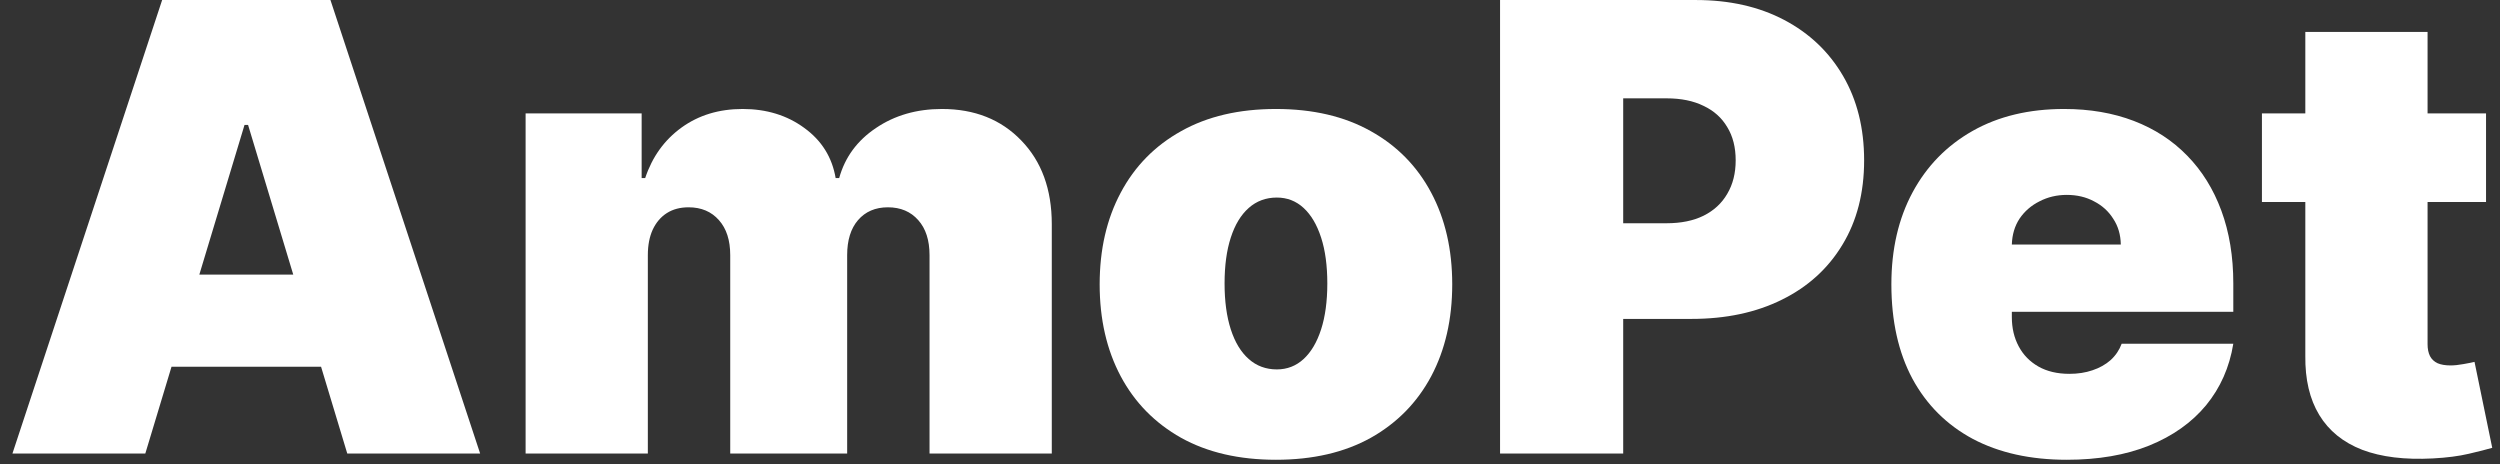 <svg width="140" height="26" viewBox="0 0 140 26" fill="none" xmlns="http://www.w3.org/2000/svg">
<rect x="0" y="0" width="140" height="26" fill="#333333" stroke="none"/>
<g id="AmoPet">
<path d="M8.137 25.399H0.696L9.08 0.001H18.505L26.888 25.399H19.447L13.892 6.996H13.693L8.137 25.399ZM6.748 15.379H20.737V20.538H6.748V15.379Z" fill="white"/>
<path d="M29.434 25.399V6.351H35.932V9.972H36.13C36.527 8.781 37.205 7.839 38.164 7.144C39.123 6.45 40.264 6.103 41.587 6.103C42.926 6.103 44.08 6.458 45.047 7.169C46.014 7.872 46.597 8.806 46.796 9.972H46.994C47.317 8.806 48.003 7.872 49.053 7.169C50.103 6.458 51.335 6.103 52.748 6.103C54.576 6.103 56.056 6.69 57.188 7.864C58.329 9.038 58.9 10.6 58.9 12.551V25.399H52.054V14.288C52.054 13.453 51.843 12.8 51.422 12.328C51 11.849 50.434 11.609 49.722 11.609C49.02 11.609 48.462 11.849 48.048 12.328C47.643 12.8 47.441 13.453 47.441 14.288V25.399H40.893V14.288C40.893 13.453 40.682 12.8 40.26 12.328C39.839 11.849 39.272 11.609 38.561 11.609C38.09 11.609 37.685 11.716 37.346 11.931C37.007 12.146 36.742 12.456 36.552 12.861C36.37 13.258 36.279 13.734 36.279 14.288V25.399H29.434Z" fill="white"/>
<path d="M71.453 25.747C69.386 25.747 67.617 25.337 66.145 24.519C64.674 23.692 63.545 22.543 62.76 21.071C61.974 19.591 61.581 17.876 61.581 15.925C61.581 13.973 61.974 12.262 62.76 10.79C63.545 9.311 64.674 8.161 66.145 7.343C67.617 6.516 69.386 6.103 71.453 6.103C73.52 6.103 75.289 6.516 76.761 7.343C78.233 8.161 79.361 9.311 80.147 10.79C80.932 12.262 81.325 13.973 81.325 15.925C81.325 17.876 80.932 19.591 80.147 21.071C79.361 22.543 78.233 23.692 76.761 24.519C75.289 25.337 73.52 25.747 71.453 25.747ZM71.503 20.687C72.081 20.687 72.582 20.492 73.003 20.104C73.425 19.715 73.751 19.161 73.983 18.442C74.214 17.723 74.33 16.867 74.33 15.875C74.33 14.875 74.214 14.019 73.983 13.308C73.751 12.589 73.425 12.035 73.003 11.646C72.582 11.258 72.081 11.063 71.503 11.063C70.891 11.063 70.366 11.258 69.928 11.646C69.489 12.035 69.155 12.589 68.923 13.308C68.692 14.019 68.576 14.875 68.576 15.875C68.576 16.867 68.692 17.723 68.923 18.442C69.155 19.161 69.489 19.715 69.928 20.104C70.366 20.492 70.891 20.687 71.503 20.687Z" fill="white"/>
<path d="M84.003 25.399V0.001H94.966C96.851 0.001 98.501 0.373 99.914 1.117C101.328 1.861 102.428 2.907 103.213 4.255C103.999 5.602 104.391 7.177 104.391 8.98C104.391 10.799 103.986 12.374 103.176 13.705C102.374 15.036 101.246 16.061 99.79 16.78C98.344 17.5 96.653 17.859 94.718 17.859H88.17V12.502H93.329C94.139 12.502 94.83 12.361 95.4 12.08C95.979 11.791 96.421 11.382 96.727 10.852C97.041 10.323 97.198 9.699 97.198 8.98C97.198 8.252 97.041 7.632 96.727 7.12C96.421 6.599 95.979 6.202 95.4 5.929C94.83 5.648 94.139 5.507 93.329 5.507H90.899V25.399H84.003Z" fill="white"/>
<path d="M115.739 25.747C113.705 25.747 111.952 25.358 110.481 24.581C109.017 23.796 107.889 22.671 107.095 21.208C106.309 19.736 105.917 17.975 105.917 15.925C105.917 13.957 106.314 12.237 107.107 10.766C107.901 9.294 109.021 8.149 110.468 7.33C111.915 6.512 113.622 6.103 115.59 6.103C117.029 6.103 118.331 6.326 119.496 6.772C120.662 7.219 121.658 7.868 122.485 8.719C123.312 9.563 123.949 10.588 124.395 11.795C124.841 13.002 125.065 14.362 125.065 15.875V17.462H108.05V13.692H118.765C118.756 13.147 118.616 12.667 118.343 12.254C118.079 11.832 117.719 11.506 117.264 11.274C116.818 11.034 116.309 10.914 115.739 10.914C115.185 10.914 114.676 11.034 114.213 11.274C113.75 11.506 113.378 11.828 113.097 12.241C112.824 12.655 112.68 13.138 112.663 13.692V17.76C112.663 18.372 112.791 18.918 113.048 19.397C113.304 19.877 113.672 20.253 114.151 20.526C114.631 20.798 115.21 20.935 115.888 20.935C116.359 20.935 116.789 20.869 117.177 20.736C117.574 20.604 117.913 20.414 118.194 20.166C118.475 19.91 118.682 19.604 118.814 19.248H125.065C124.85 20.571 124.341 21.72 123.539 22.696C122.737 23.663 121.675 24.416 120.352 24.953C119.038 25.482 117.5 25.747 115.739 25.747Z" fill="white"/>
<path d="M139.218 6.351V11.311H126.668V6.351H139.218ZM129.098 1.787H135.944V19.273C135.944 19.538 135.989 19.761 136.08 19.943C136.171 20.116 136.312 20.249 136.502 20.34C136.692 20.422 136.936 20.464 137.234 20.464C137.44 20.464 137.68 20.439 137.953 20.389C138.234 20.34 138.441 20.298 138.573 20.265L139.565 25.077C139.259 25.168 138.821 25.279 138.251 25.412C137.688 25.544 137.019 25.631 136.242 25.672C134.671 25.755 133.352 25.594 132.285 25.189C131.219 24.775 130.417 24.126 129.88 23.241C129.342 22.357 129.082 21.249 129.098 19.918V1.787Z" fill="white"/>
</g>
</svg>
